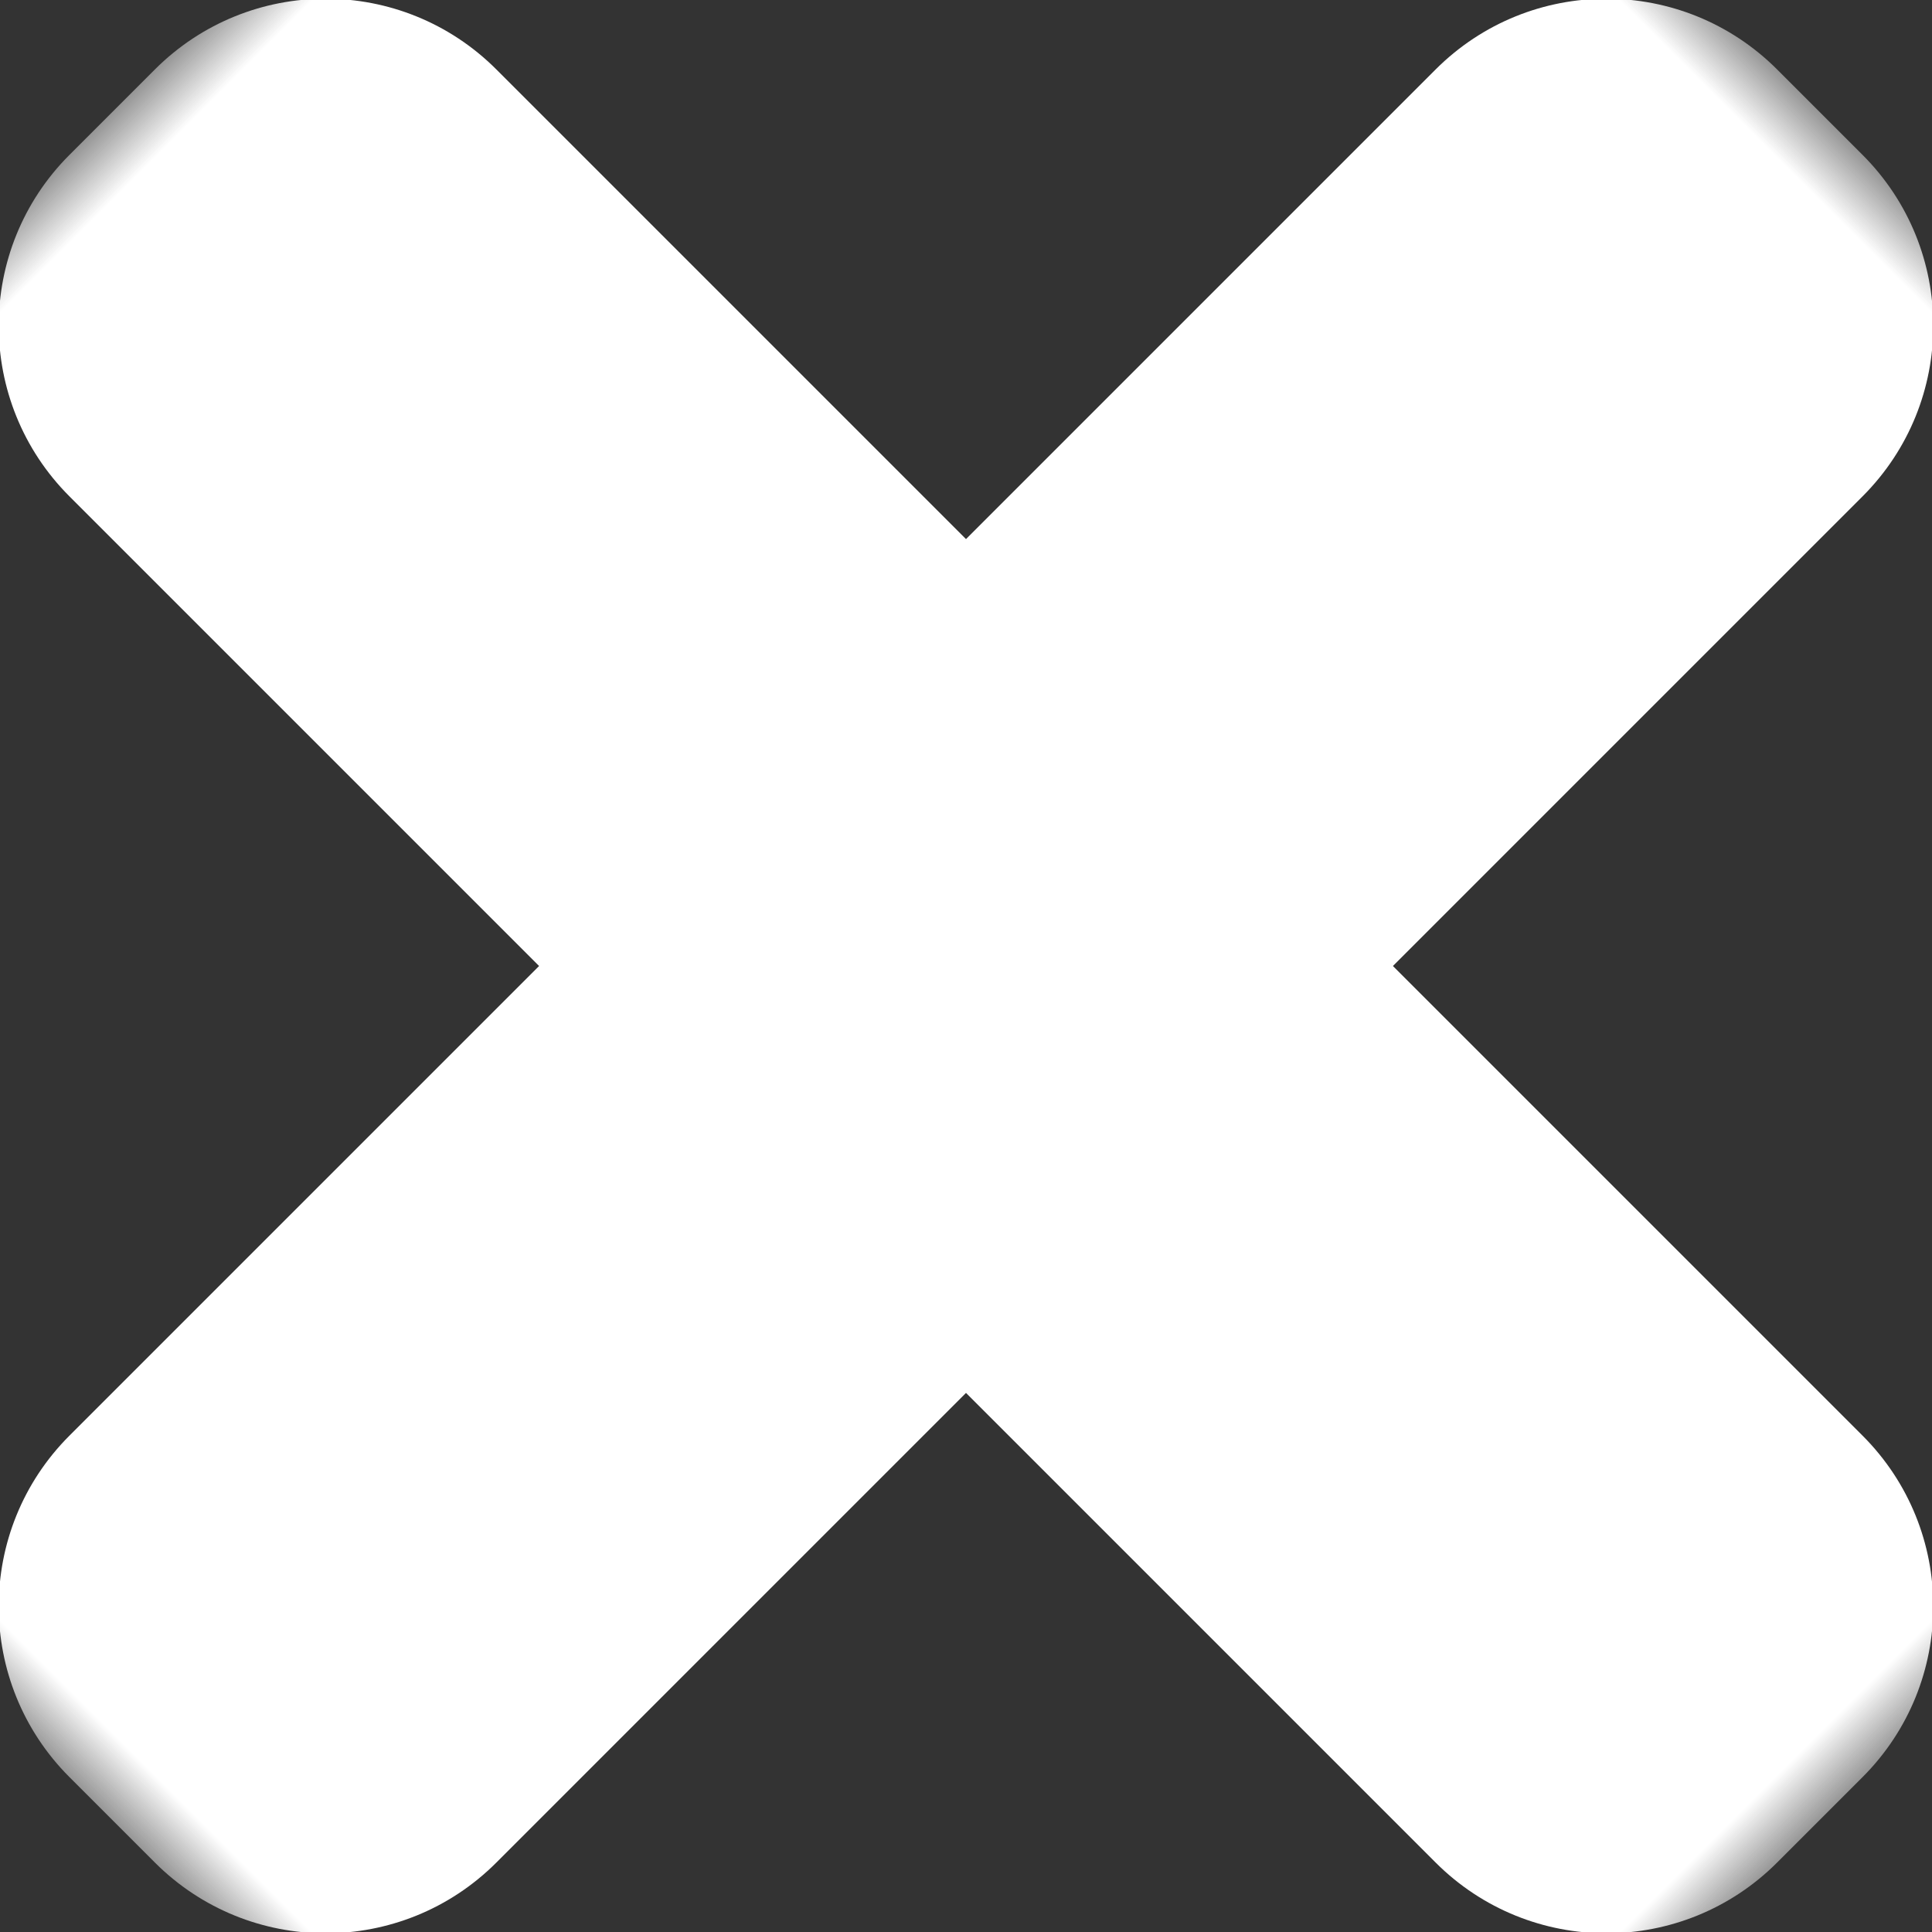 <?xml version="1.0" encoding="UTF-8"?>
<svg width="16px" height="16px" viewBox="0 0 16 16" version="1.1" xmlns="http://www.w3.org/2000/svg" xmlns:xlink="http://www.w3.org/1999/xlink">
    <rect x="0" y="0" width="16" height="16" fill="#333333" stroke="none"/>
    <!-- Generator: Sketch 48.1 (47250) - http://www.bohemiancoding.com/sketch -->
    <title>icon-close</title>
    <desc>Created with Sketch.</desc>
    <defs>
        <rect id="path-1" x="0" y="0" width="20" height="20"></rect>
    </defs>
    <g id="控件规范" stroke="none" stroke-width="1" fill="none" fill-rule="evenodd" transform="translate(-240, -30)">
        <g id="icon-close" transform="translate(238, 28)">
            <mask id="mask-2" fill="white">
                <use xlink:href="#path-1"></use>
            </mask>
            <g id="Mask"></g>
            <path d="M7.5,7.5 L7.5,2 C7.5,0.895 8.395,1.13068111e-13 9.5,1.13135747e-13 L10.5,1.13319444e-13 C11.605,1.13387079e-13 12.5,0.895 12.5,2 L12.5,7.5 L18,7.5 C19.105,7.5 20,8.395 20,9.5 L20,10.5 C20,11.605 19.105,12.5 18,12.5 L12.5,12.5 L12.5,18 C12.5,19.105 11.605,20 10.5,20 L9.5,20 C8.395,20 7.5,19.105 7.5,18 L7.5,12.5 L2,12.5 C0.895,12.5 1.3527075e-16,11.605 0,10.5 L0,9.5 C-1.3527075e-16,8.395 0.895,7.5 2,7.5 L7.5,7.5 Z" id="Combined-Shape" fill="#ffffff" mask="url(#mask-2)" transform="translate(10, 10) rotate(45) translate(-10, -10) "></path>
        </g>
    </g>
</svg>
